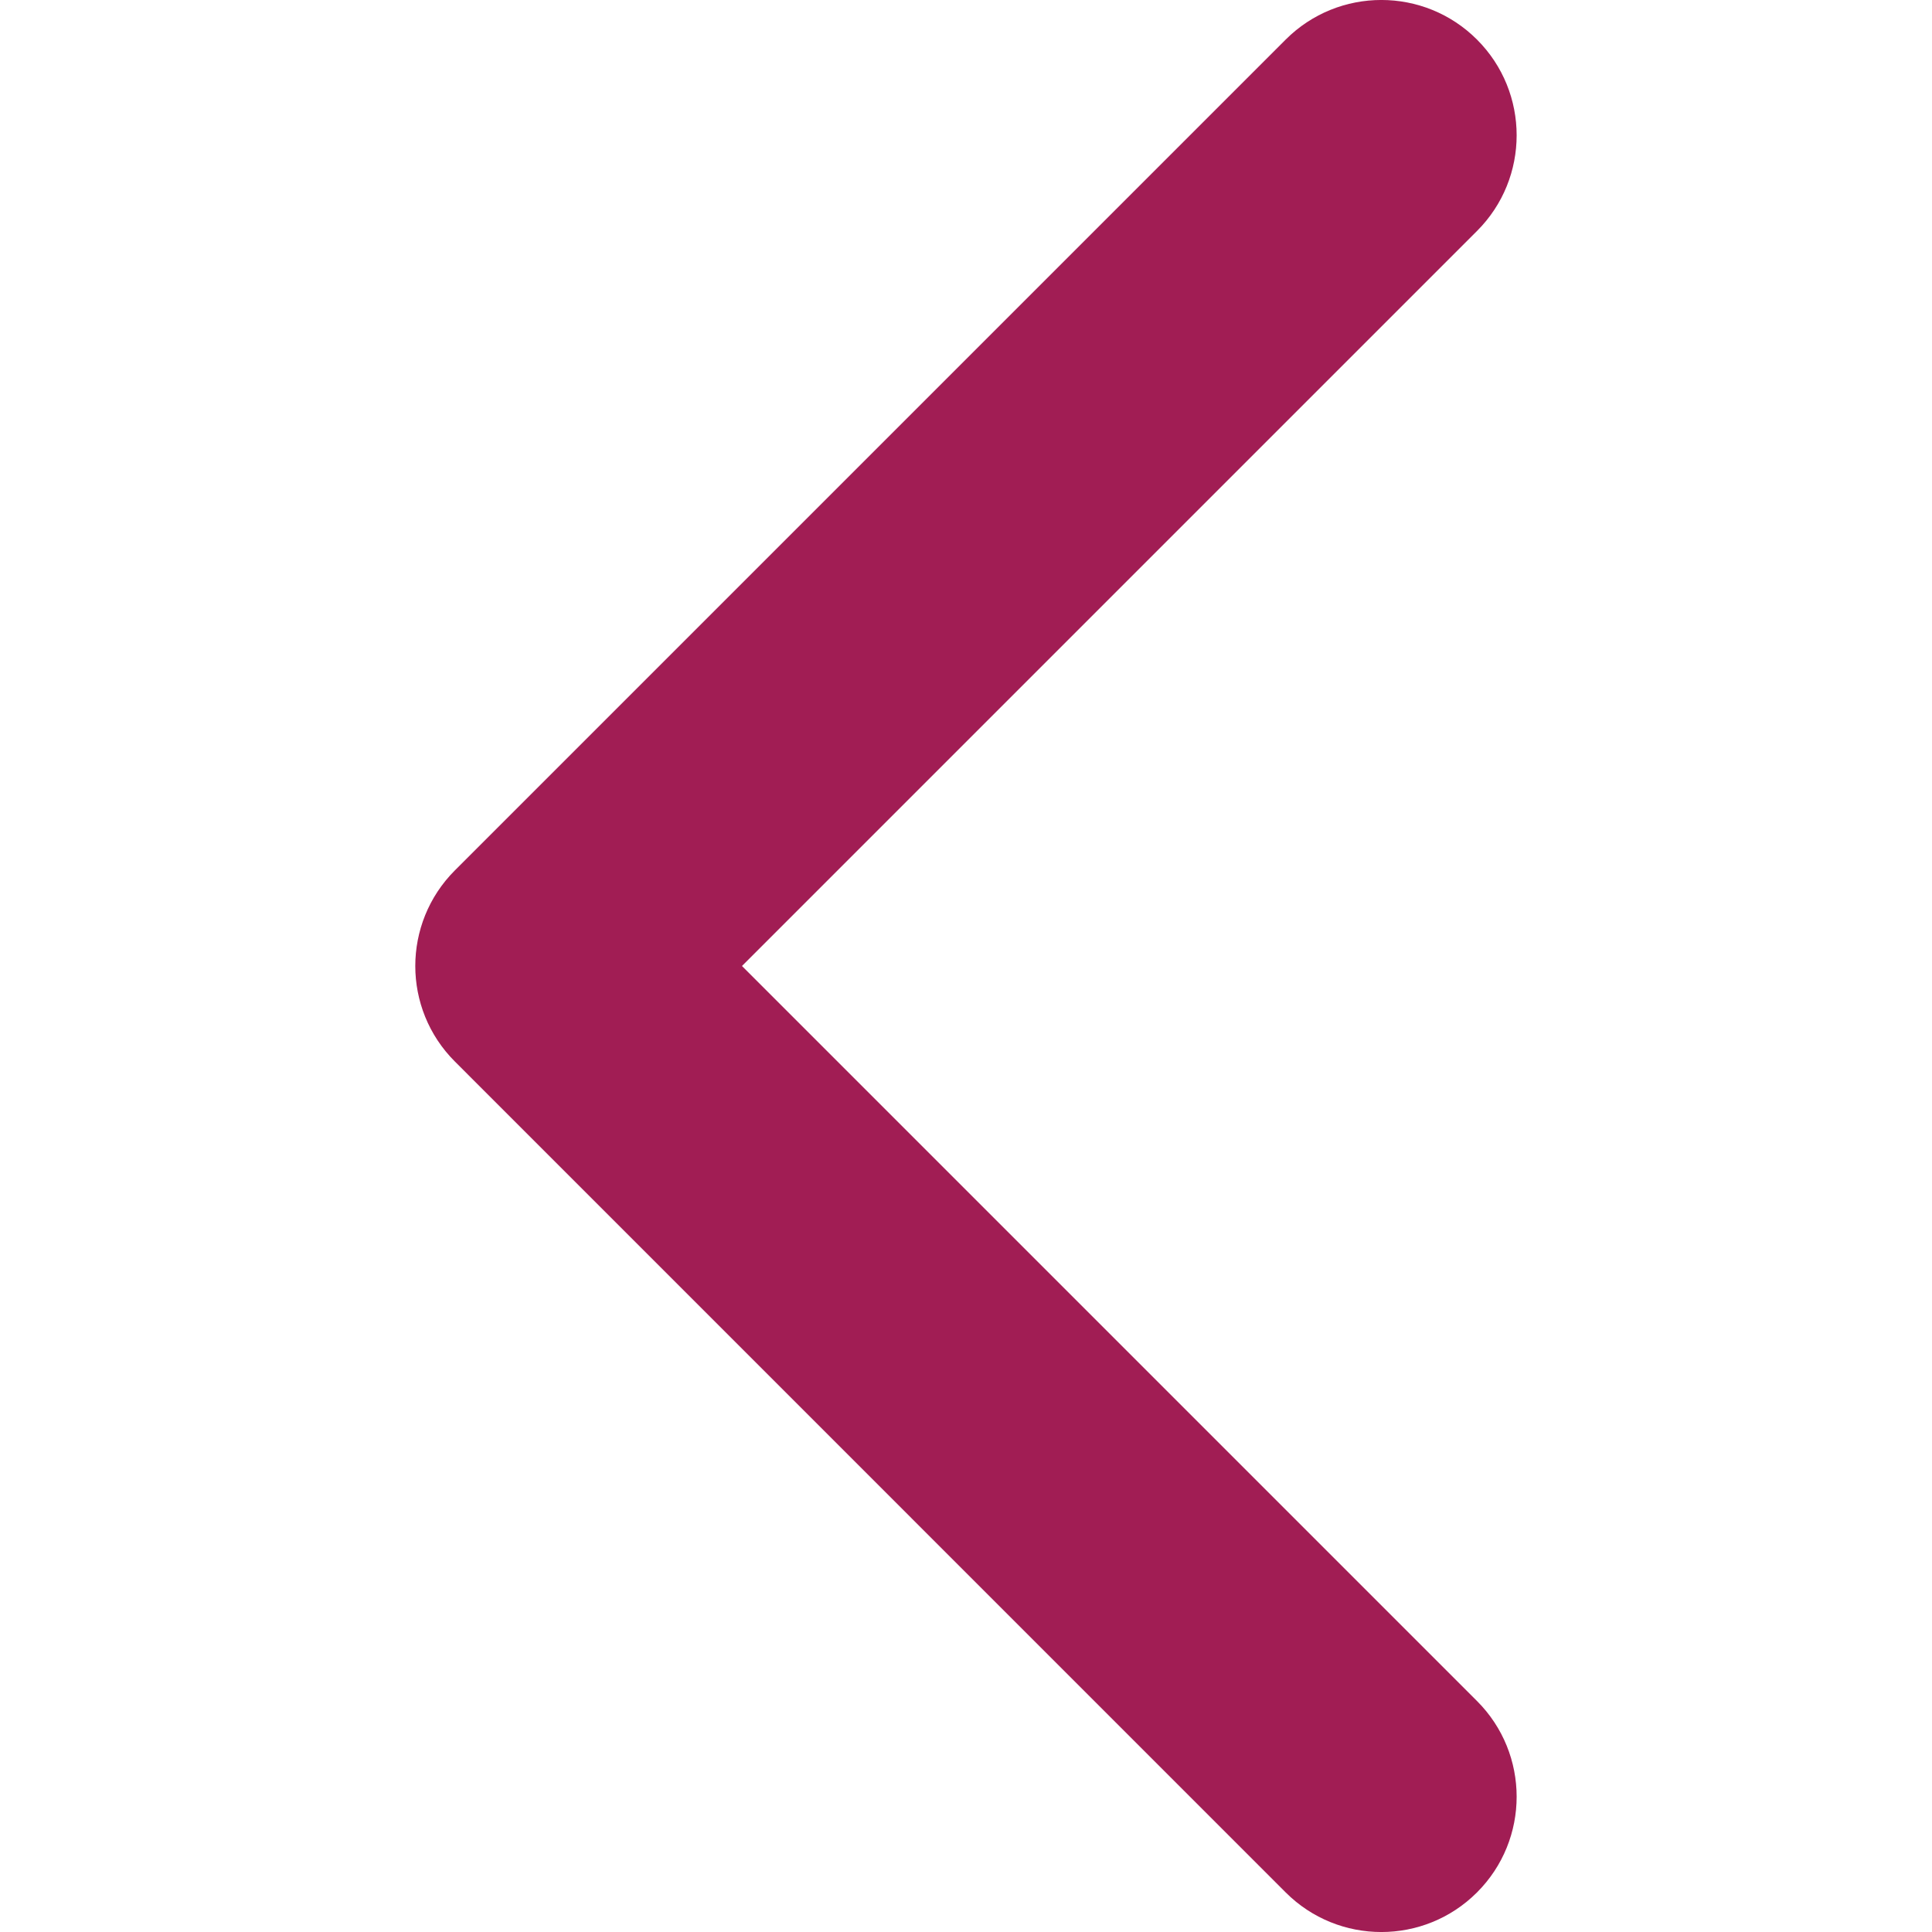 <svg width="20" height="20" viewBox="0 0 20 20" fill="none" xmlns="http://www.w3.org/2000/svg">
<g clip-path="url(#clip0)">
<path d="M4.71 10.99L13.309 19.59C13.856 20.137 14.743 20.137 15.29 19.59C15.837 19.043 15.837 18.156 15.29 17.609L7.681 10L15.29 2.391C15.837 1.844 15.837 0.957 15.29 0.41C14.743 -0.137 13.856 -0.137 13.309 0.41L4.709 9.01C4.436 9.283 4.299 9.642 4.299 10C4.299 10.358 4.436 10.717 4.71 10.99Z" fill="#A11D54"/>
</g>
<defs>
<clipPath id="clip0">
<rect width="20" height="20" fill="white" transform="matrix(-1 0 0 1 20 0)"/>
</clipPath>
</defs>
</svg>
